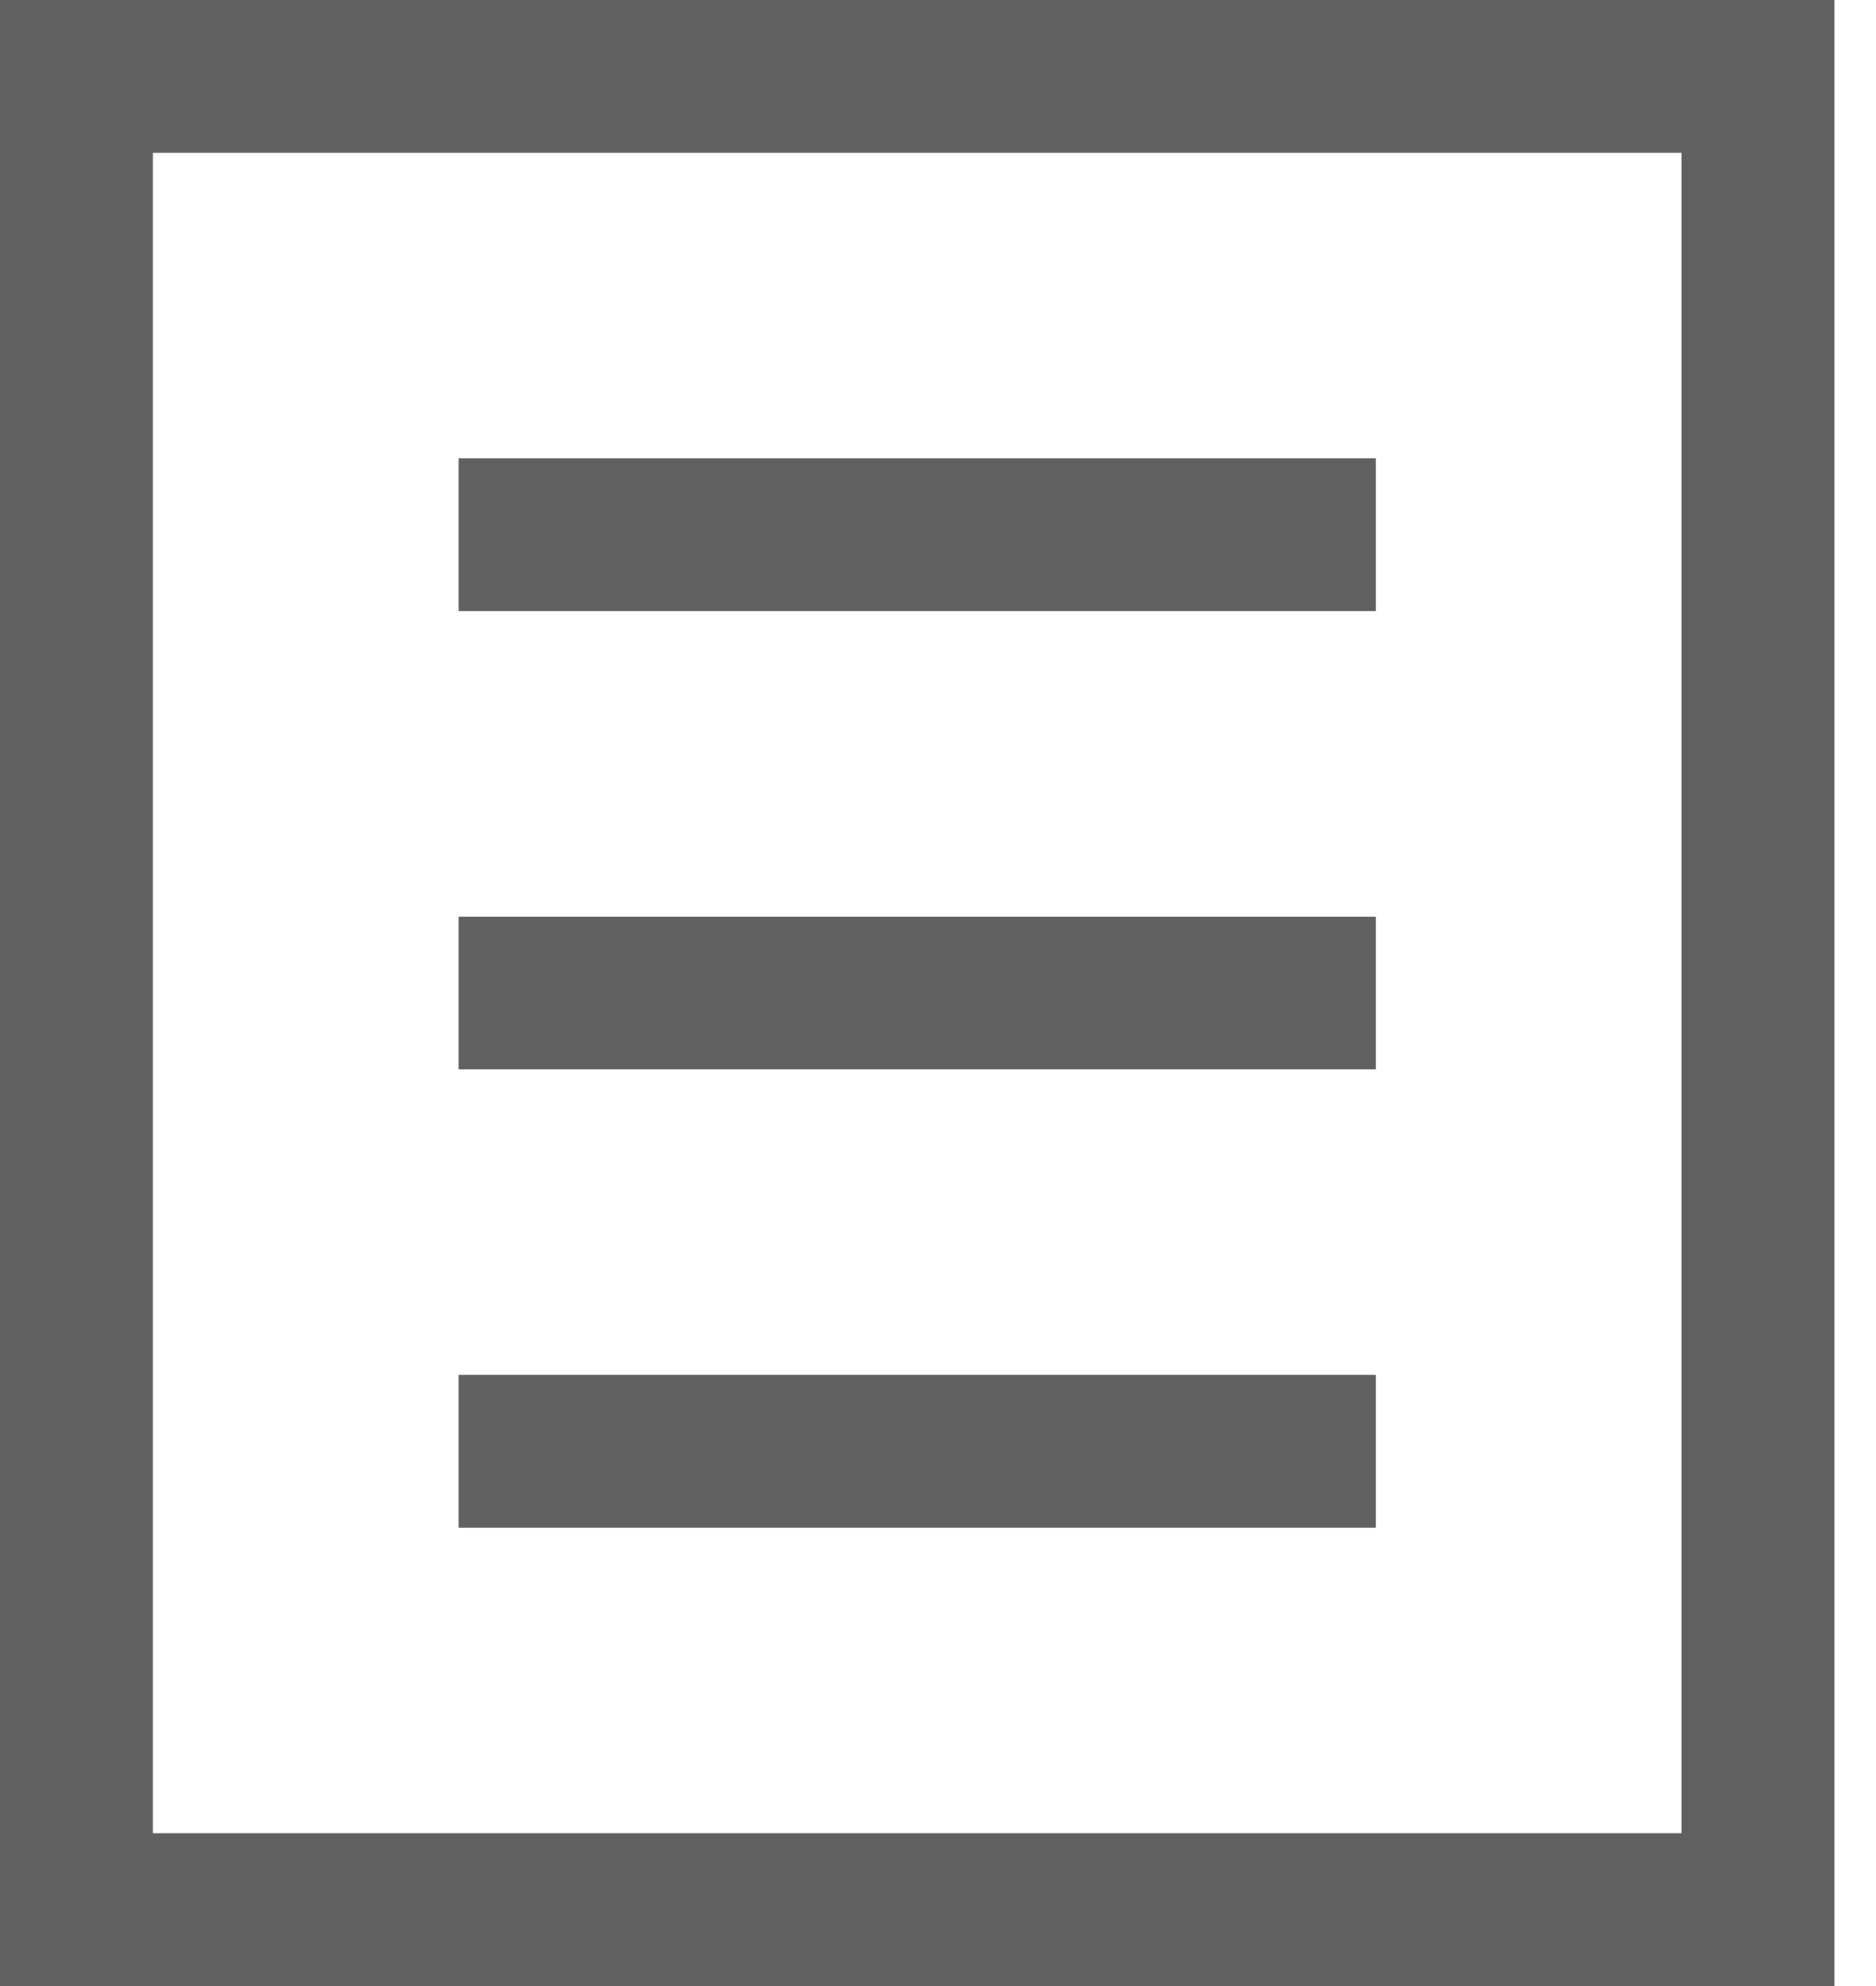 <svg width="17" height="18" viewBox="0 0 17 18" fill="none" xmlns="http://www.w3.org/2000/svg">
<path d="M16.623 0V18H0V0H16.623ZM15.238 1.385H1.385V16.615H15.238V1.385ZM12.468 9.692H4.156V8.308H12.468V9.692ZM12.468 13.846H4.156V12.461H12.468V13.846ZM12.468 5.538H4.156V4.154H12.468V5.538Z" fill="#606060"/>
</svg>

